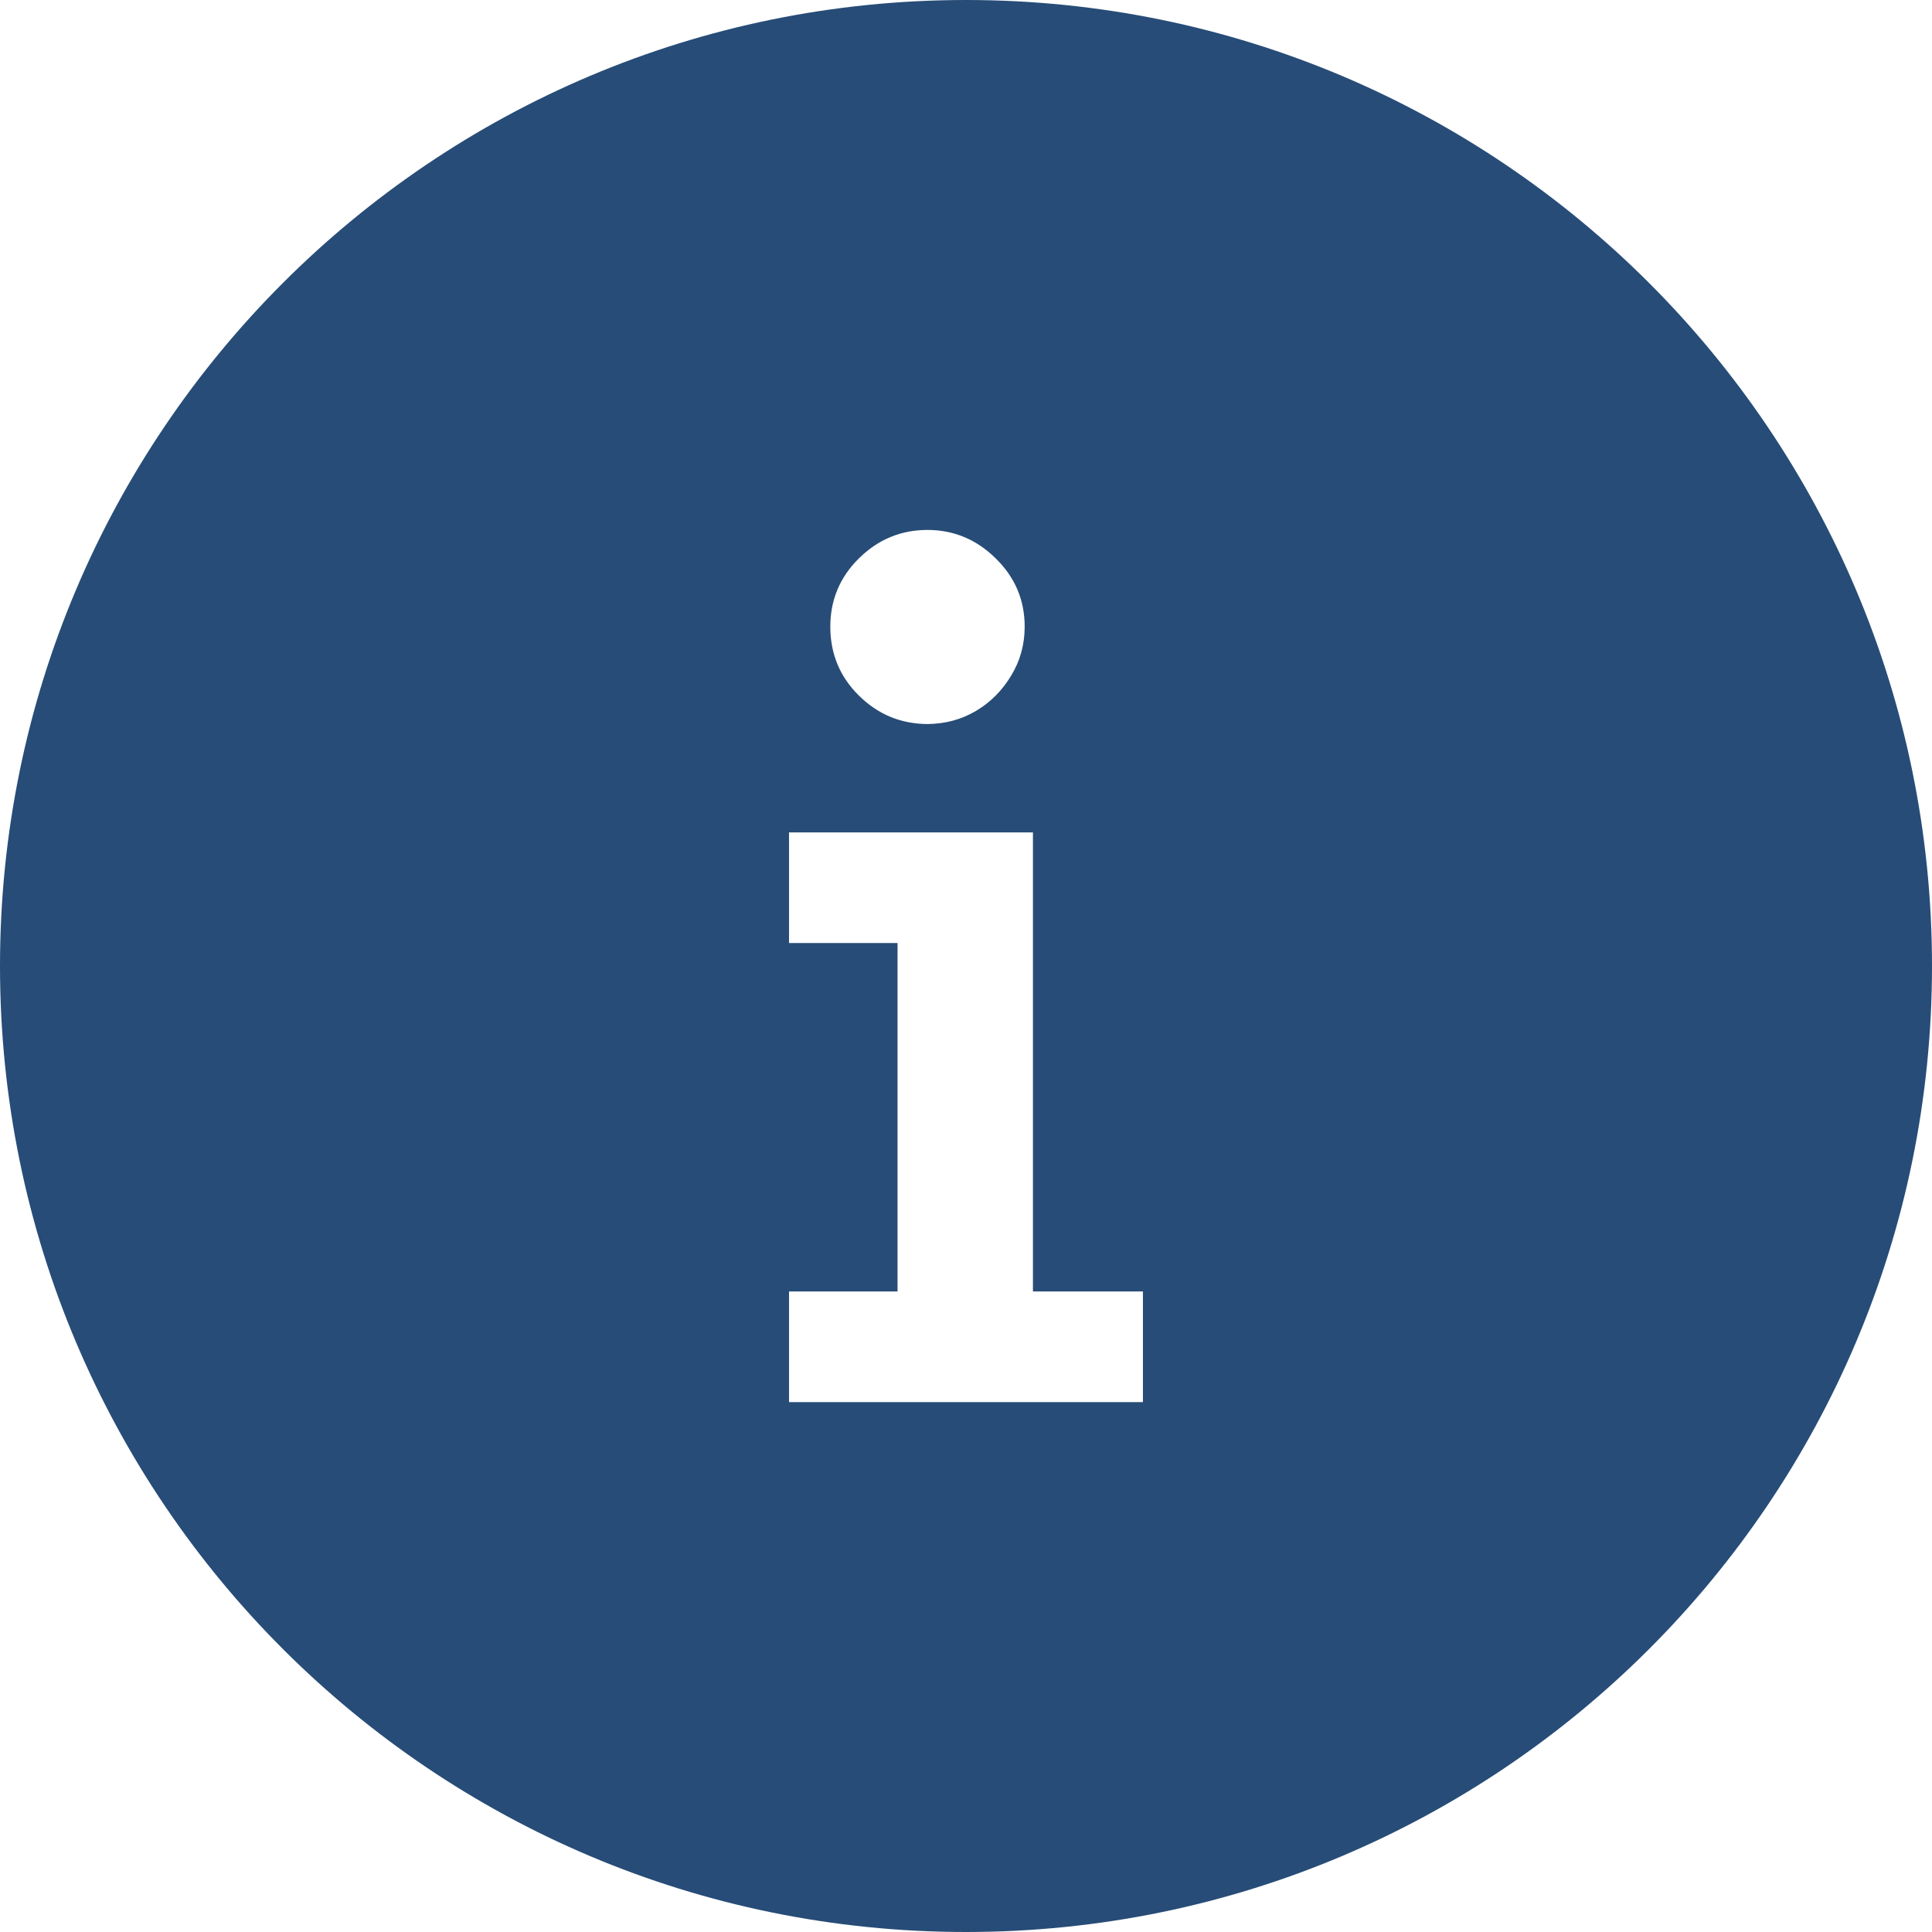 <svg xmlns="http://www.w3.org/2000/svg" shape-rendering="geometricPrecision" text-rendering="geometricPrecision" image-rendering="optimizeQuality" fill-rule="evenodd" clip-rule="evenodd" x="0" y="0" width="24" height="24" fill="#274C77" viewBox="0 0 512 512"><path d="M256 0c70.69 0 134.7 28.66 181.02 74.98C483.34 121.3 512 185.31 512 256c0 70.69-28.66 134.7-74.98 181.02C390.7 483.34 326.69 512 256 512c-70.69 0-134.7-28.66-181.02-74.98C28.66 390.7 0 326.69 0 256c0-70.69 28.66-134.7 74.98-181.02C121.3 28.66 185.31 0 256 0zm-10.2 191.88c-7.07-.05-13.11-2.53-18.2-7.56-5.07-5.01-7.56-11.11-7.56-18.25 0-7.01 2.49-13.06 7.56-18.08 5.09-5.02 11.13-7.55 18.2-7.55 6.95 0 13 2.53 18.08 7.55 5.14 5.02 7.67 11.07 7.67 18.08 0 4.72-1.2 9.07-3.56 12.94-2.36 3.93-5.45 7.07-9.31 9.37-3.87 2.3-8.17 3.45-12.88 3.5zm27.94 150.37h29.15v29.32H209.1v-29.32h28.76v-92.34H209.1v-29.32h64.64v121.66z"/></svg>
